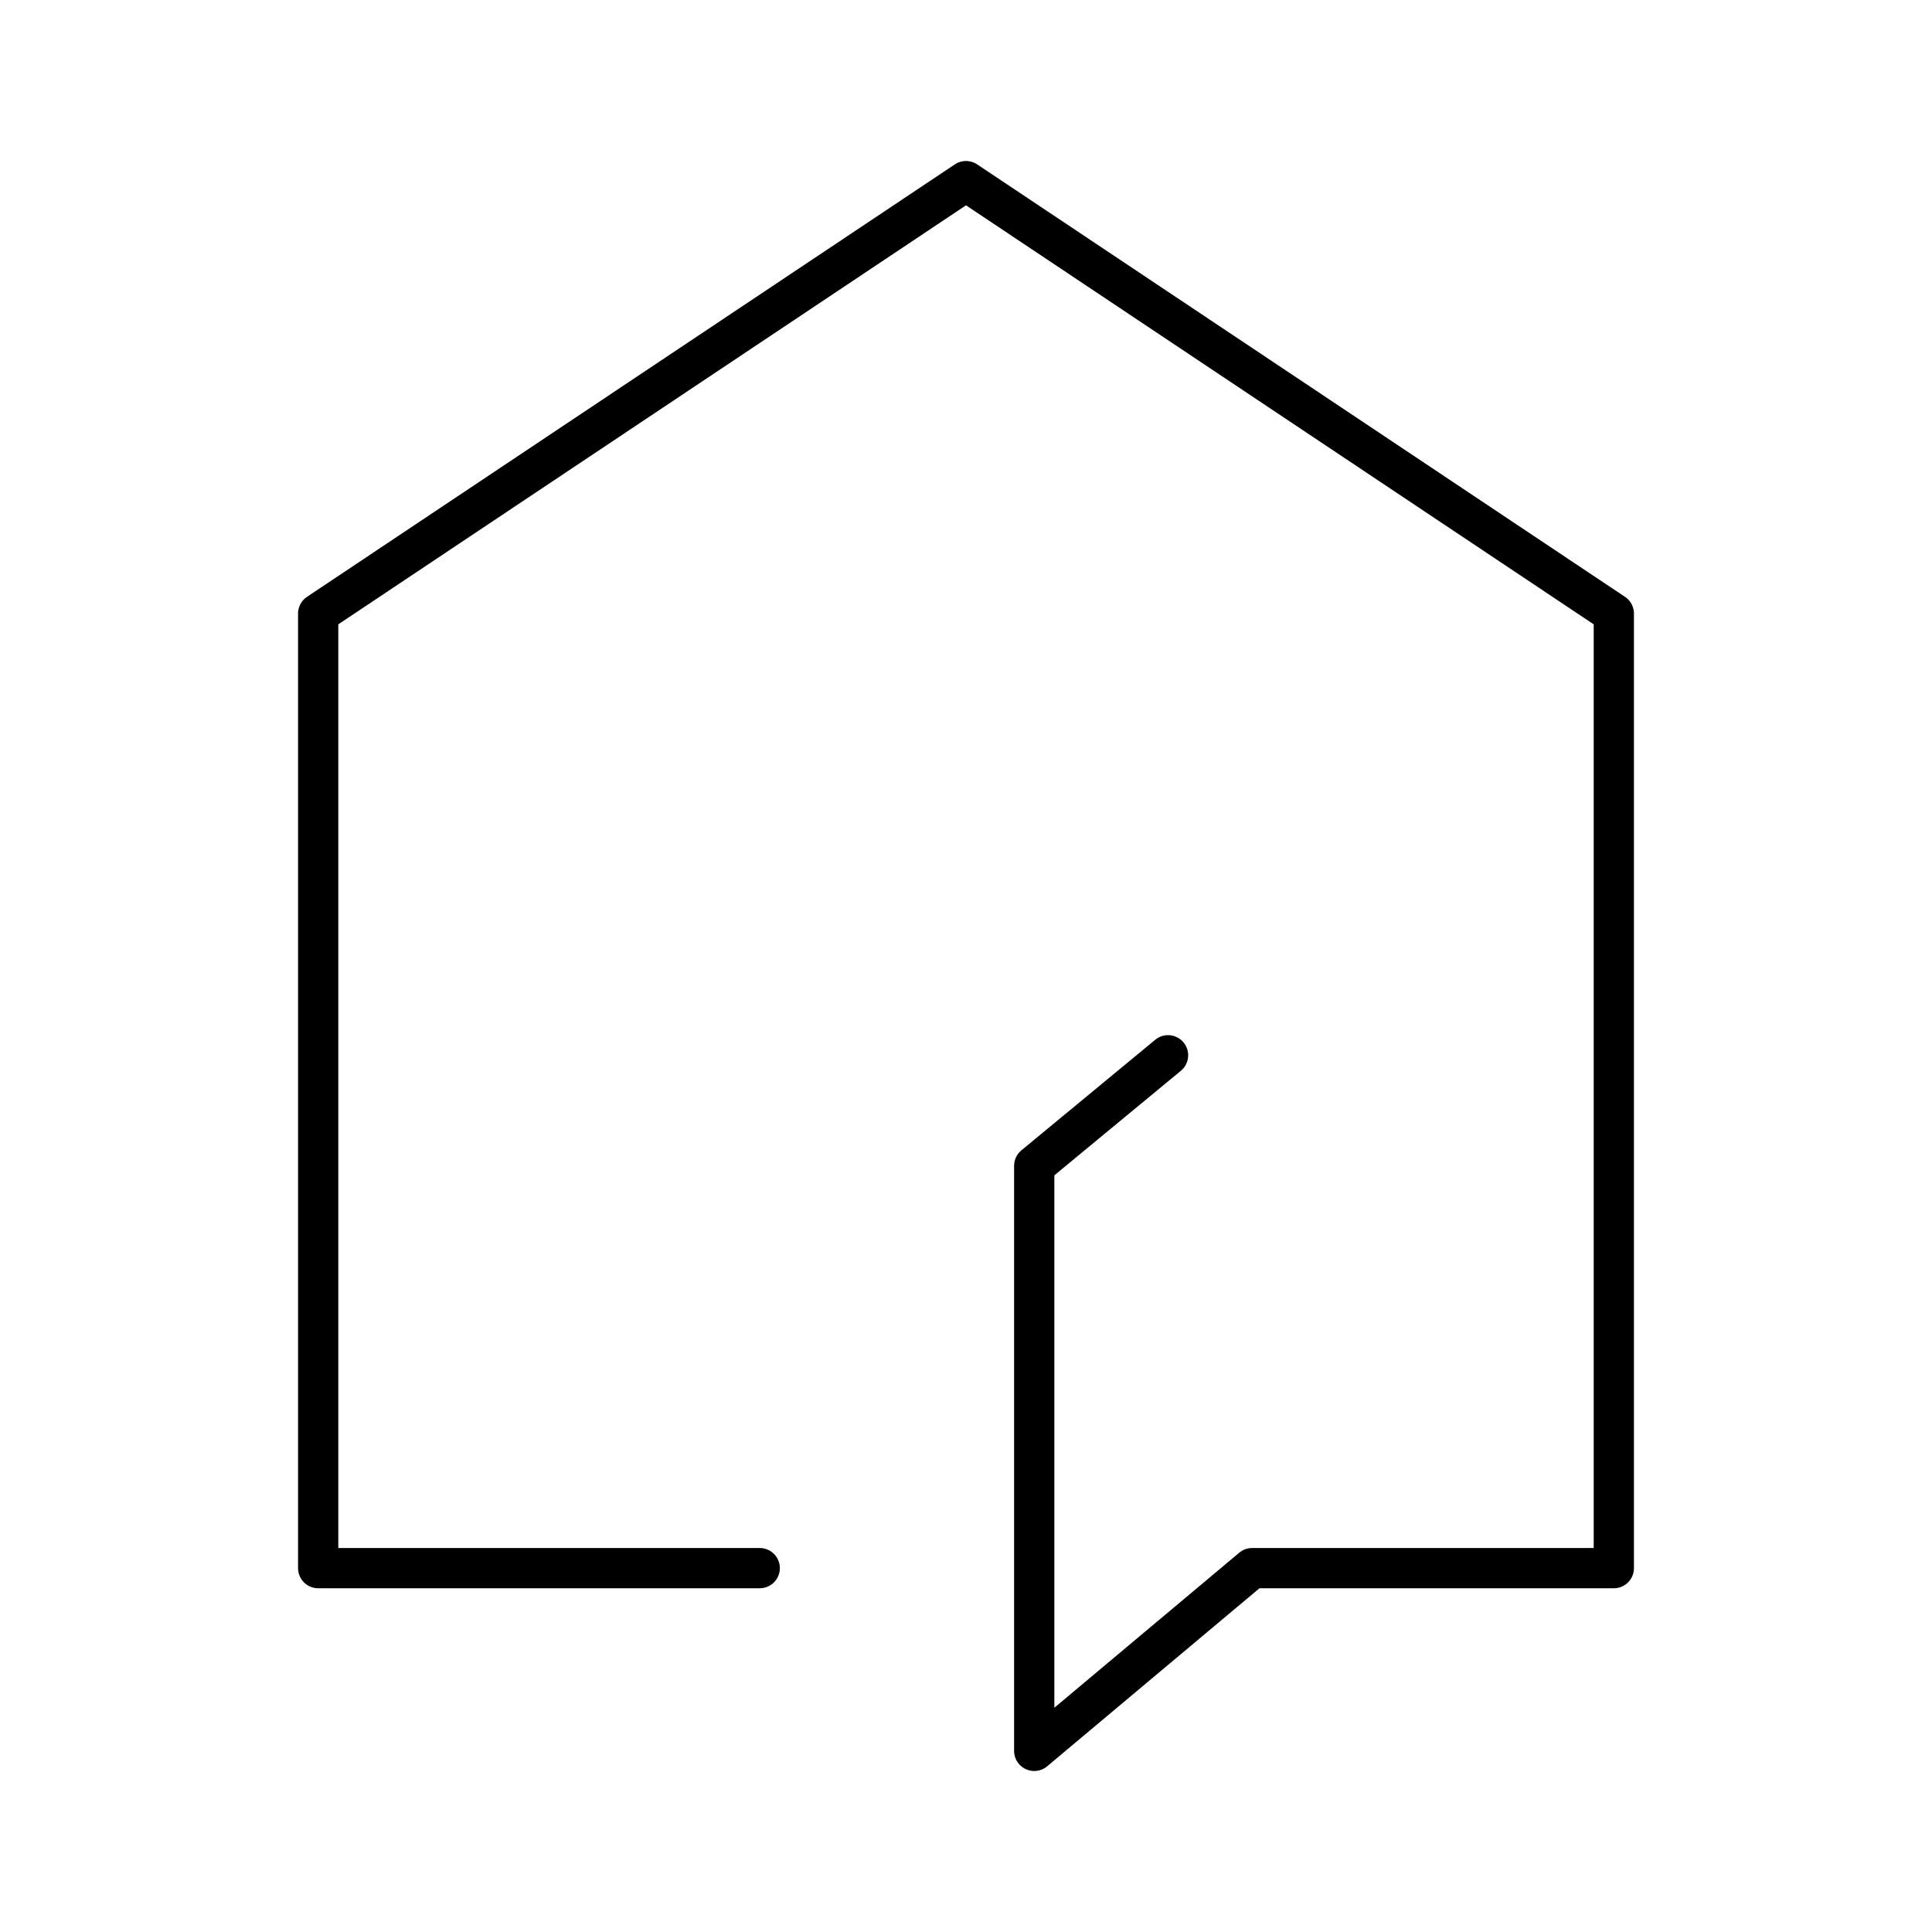 <?xml version="1.0" encoding="UTF-8"?><svg id="a" xmlns="http://www.w3.org/2000/svg" viewBox="0 0 48 48"><defs><style>.c{fill:none;stroke:#000;stroke-linecap:round;stroke-linejoin:round;}</style></defs><path id="b" class="c" d="M29.02,26.218l-3.325,2.747v14.535l5.414-4.54h8.986V15.244L24,4.5,7.905,15.244v23.716h10.97"/></svg>